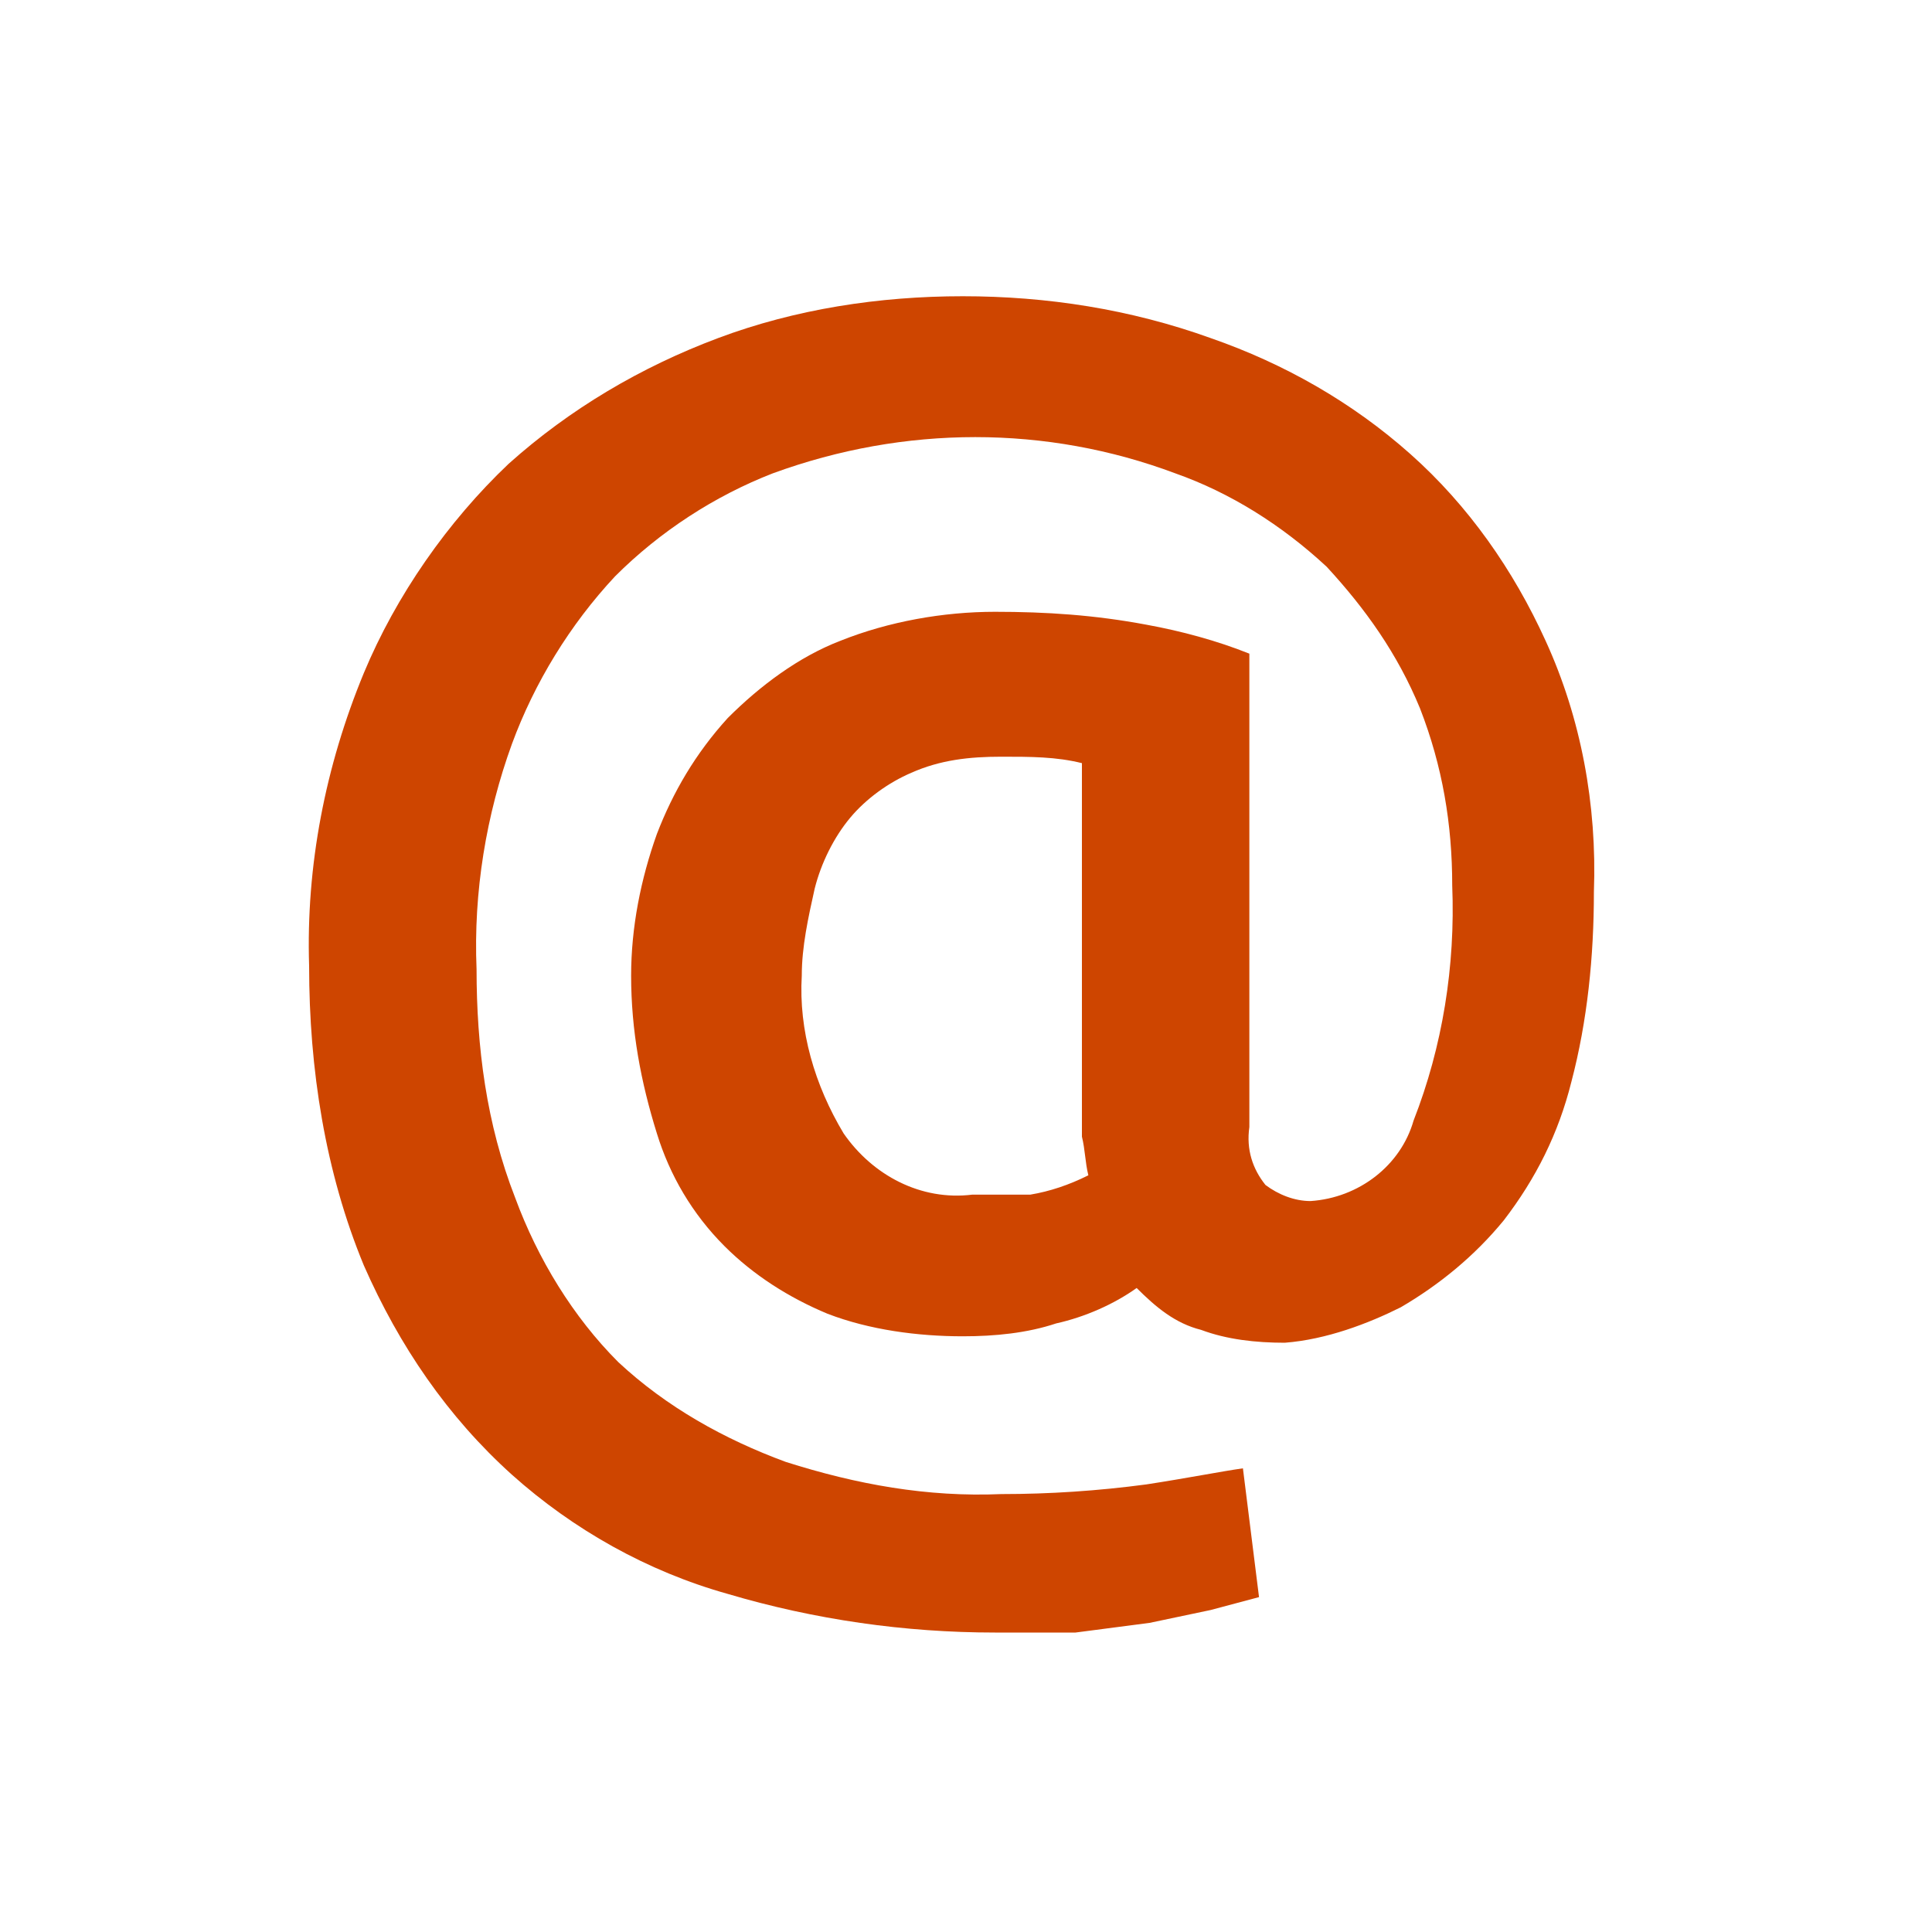 <?xml version="1.0" encoding="utf-8"?>
<!-- Generator: Adobe Illustrator 24.0.0, SVG Export Plug-In . SVG Version: 6.00 Build 0)  -->
<svg version="1.1" id="Calque_1" xmlns="http://www.w3.org/2000/svg" xmlns:xlink="http://www.w3.org/1999/xlink" x="0px" y="0px"
	 viewBox="0 0 60 60" style="enable-background:new 0 0 60 60;" xml:space="preserve">
<style type="text/css">
	.st0{fill:#CE4500;}
</style>
<path class="st0" d="M39.9,41.7c-0.9,0-1.8-0.1-2.6-0.4c-0.8-0.2-1.4-0.7-2-1.3c-0.7,0.5-1.6,0.9-2.5,1.1c-0.9,0.3-1.9,0.4-2.9,0.4
	c-1.4,0-2.9-0.2-4.2-0.7c-1.2-0.5-2.3-1.2-3.2-2.1c-1-1-1.7-2.2-2.1-3.5c-0.5-1.6-0.8-3.2-0.8-4.9c0-1.5,0.3-3,0.8-4.4
	c0.5-1.3,1.2-2.5,2.2-3.6c1-1,2.2-1.9,3.5-2.4c1.5-0.6,3.2-0.9,4.8-0.9c1.6,0,3.1,0.1,4.7,0.4c1.1,0.2,2.2,0.5,3.2,0.9V35
	c-0.1,0.7,0.1,1.3,0.5,1.8c0.4,0.3,0.9,0.5,1.4,0.5c1.5-0.1,2.8-1.1,3.2-2.5c0.9-2.3,1.3-4.8,1.2-7.3c0-1.9-0.3-3.7-1-5.5
	c-0.7-1.7-1.7-3.1-2.9-4.4c-1.4-1.3-3-2.3-4.7-2.9c-4-1.5-8.4-1.5-12.5,0c-1.8,0.7-3.5,1.8-4.9,3.2c-1.4,1.5-2.5,3.3-3.2,5.2
	c-0.8,2.2-1.2,4.6-1.1,7c0,2.4,0.3,4.8,1.2,7.1c0.7,1.9,1.8,3.7,3.2,5.1c1.5,1.4,3.3,2.4,5.2,3.1c2.2,0.7,4.4,1.1,6.7,1
	c1.5,0,3-0.1,4.5-0.3c1.3-0.2,2.3-0.4,3-0.5l0.5,4L37.6,50l-1.9,0.4l-2.3,0.3c-0.8,0-1.7,0-2.5,0c-2.8,0-5.6-0.4-8.3-1.2
	c-2.5-0.7-4.8-2-6.7-3.7c-2-1.8-3.5-4-4.6-6.5c-1.2-2.9-1.7-6.1-1.7-9.3c-0.1-3.1,0.5-6.2,1.7-9.1c1-2.4,2.6-4.7,4.5-6.5
	c1.9-1.7,4.1-3,6.5-3.9c2.4-0.9,5-1.3,7.6-1.3c2.6,0,5.2,0.4,7.7,1.3c2.3,0.8,4.4,2,6.2,3.6c1.8,1.6,3.2,3.6,4.2,5.8
	c1.1,2.4,1.6,5.1,1.5,7.8c0,2-0.2,4-0.7,5.9c-0.4,1.6-1.1,3-2.1,4.3c-0.9,1.1-2,2-3.2,2.7C42.5,41.1,41.2,41.6,39.9,41.7z
	 M33.8,36.5c-0.1-0.4-0.1-0.8-0.2-1.2c0-0.4,0-0.8,0-1.3V23.7c-0.8-0.2-1.6-0.2-2.5-0.2c-1,0-1.9,0.1-2.8,0.5
	c-0.7,0.3-1.4,0.8-1.9,1.4c-0.5,0.6-0.9,1.4-1.1,2.2c-0.2,0.9-0.4,1.8-0.4,2.7c-0.1,1.7,0.4,3.4,1.3,4.9c0.9,1.3,2.4,2.1,4,1.9
	c0.6,0,1.2,0,1.8,0C32.6,37,33.2,36.8,33.8,36.5z"/>
</svg>
